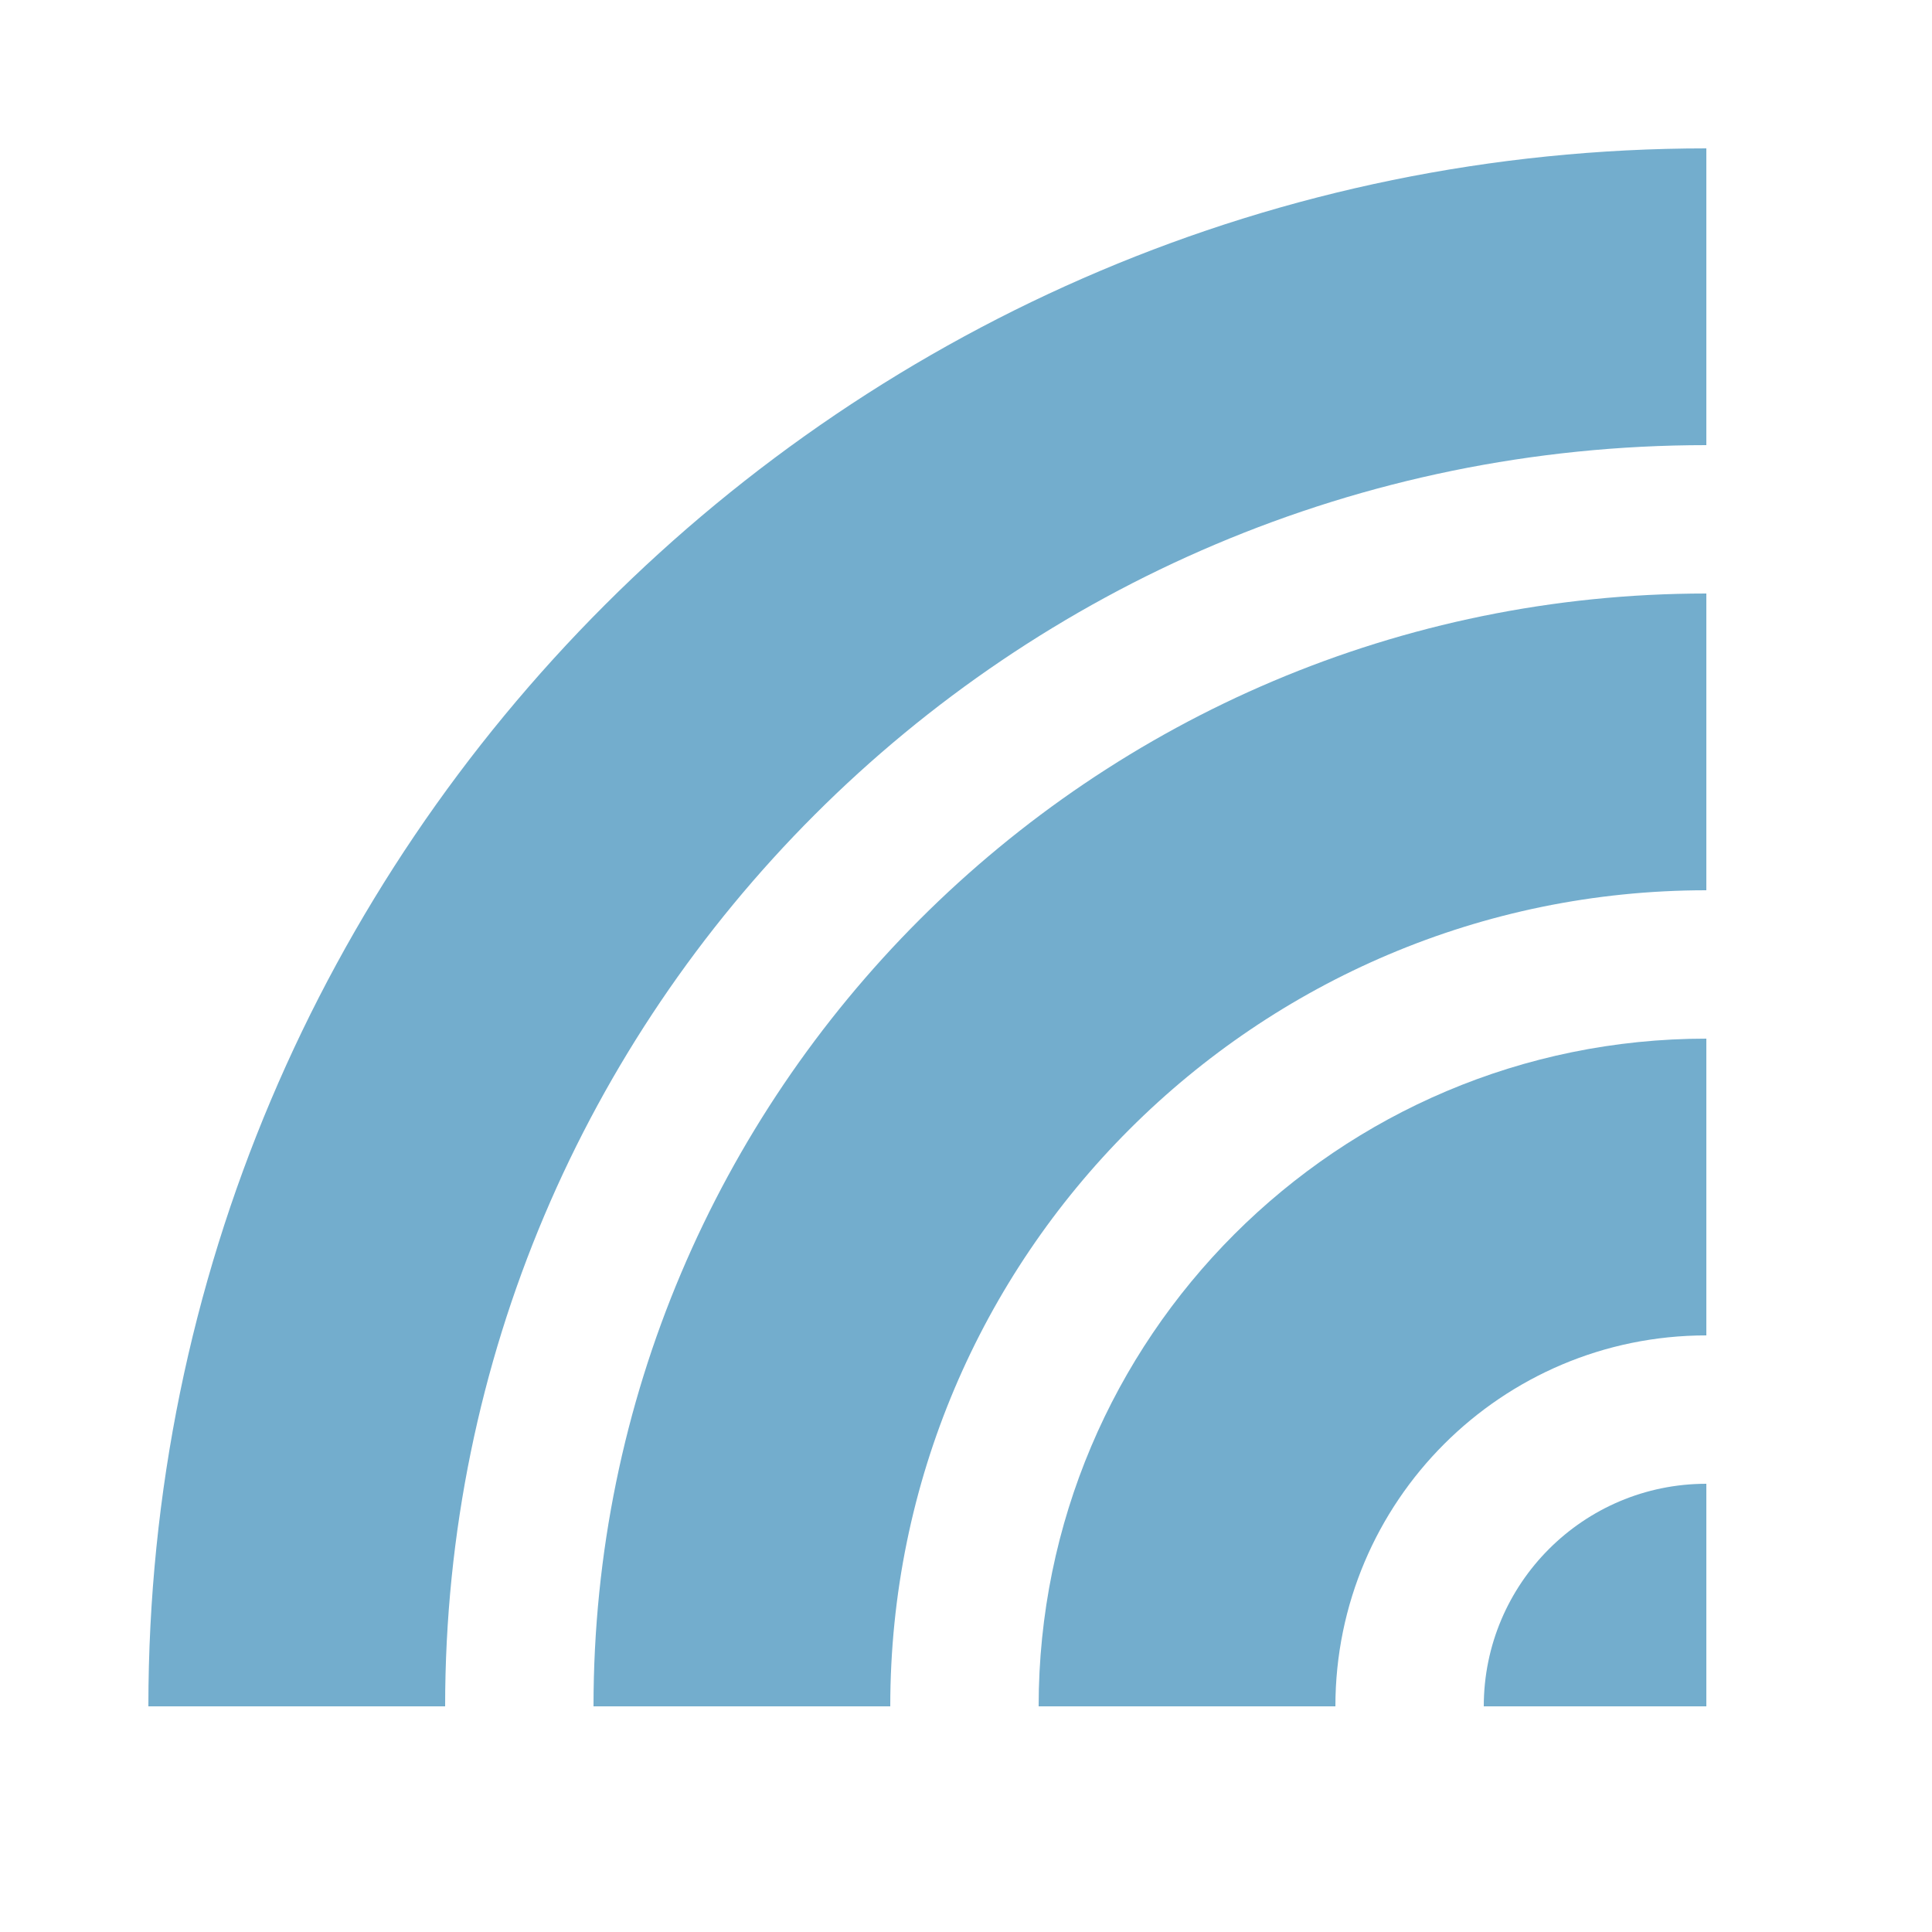<?xml version="1.0" encoding="UTF-8" standalone="no"?>
<!DOCTYPE svg PUBLIC "-//W3C//DTD SVG 1.1//EN" "http://www.w3.org/Graphics/SVG/1.1/DTD/svg11.dtd">
<svg width="100%" height="100%" viewBox="0 0 6 6" version="1.1" xmlns="http://www.w3.org/2000/svg" xmlns:xlink="http://www.w3.org/1999/xlink" xml:space="preserve" xmlns:serif="http://www.serif.com/" style="fill-rule:evenodd;clip-rule:evenodd;stroke-linejoin:round;stroke-miterlimit:2;">
    <g transform="matrix(0.24,0,0,0.24,0,0)">
        <g transform="matrix(0.048,0,0,0.048,0.928,0.928)">
            <path d="M20.667,440.667C20.667,208.862 208.862,20.667 440.667,20.667L440.667,100.667C253.016,100.667 100.667,253.016 100.667,440.667L20.667,440.667Z" style="fill:rgb(115,173,205);"/>
        </g>
        <g transform="matrix(0.048,0,0,0.048,0.928,0.928)">
            <path d="M140.667,440.667C140.667,275.092 275.092,140.667 440.667,140.667L440.667,220.667C319.245,220.667 220.667,319.245 220.667,440.667L140.667,440.667Z" style="fill:rgb(115,173,205);"/>
        </g>
        <g transform="matrix(0.048,0,0,0.048,0.928,0.928)">
            <path d="M260.667,440.667C260.667,341.322 341.322,260.667 440.667,260.667L440.667,340.667C385.475,340.667 340.667,385.475 340.667,440.667L260.667,440.667Z" style="fill:rgb(115,173,205);"/>
        </g>
        <g transform="matrix(0.048,0,0,0.048,0.928,0.928)">
            <path d="M440.667,440.667L380.667,440.667C380.667,407.552 407.552,380.667 440.667,380.667L440.667,440.667Z" style="fill:rgb(115,173,205);"/>
        </g>
    </g>
</svg>
